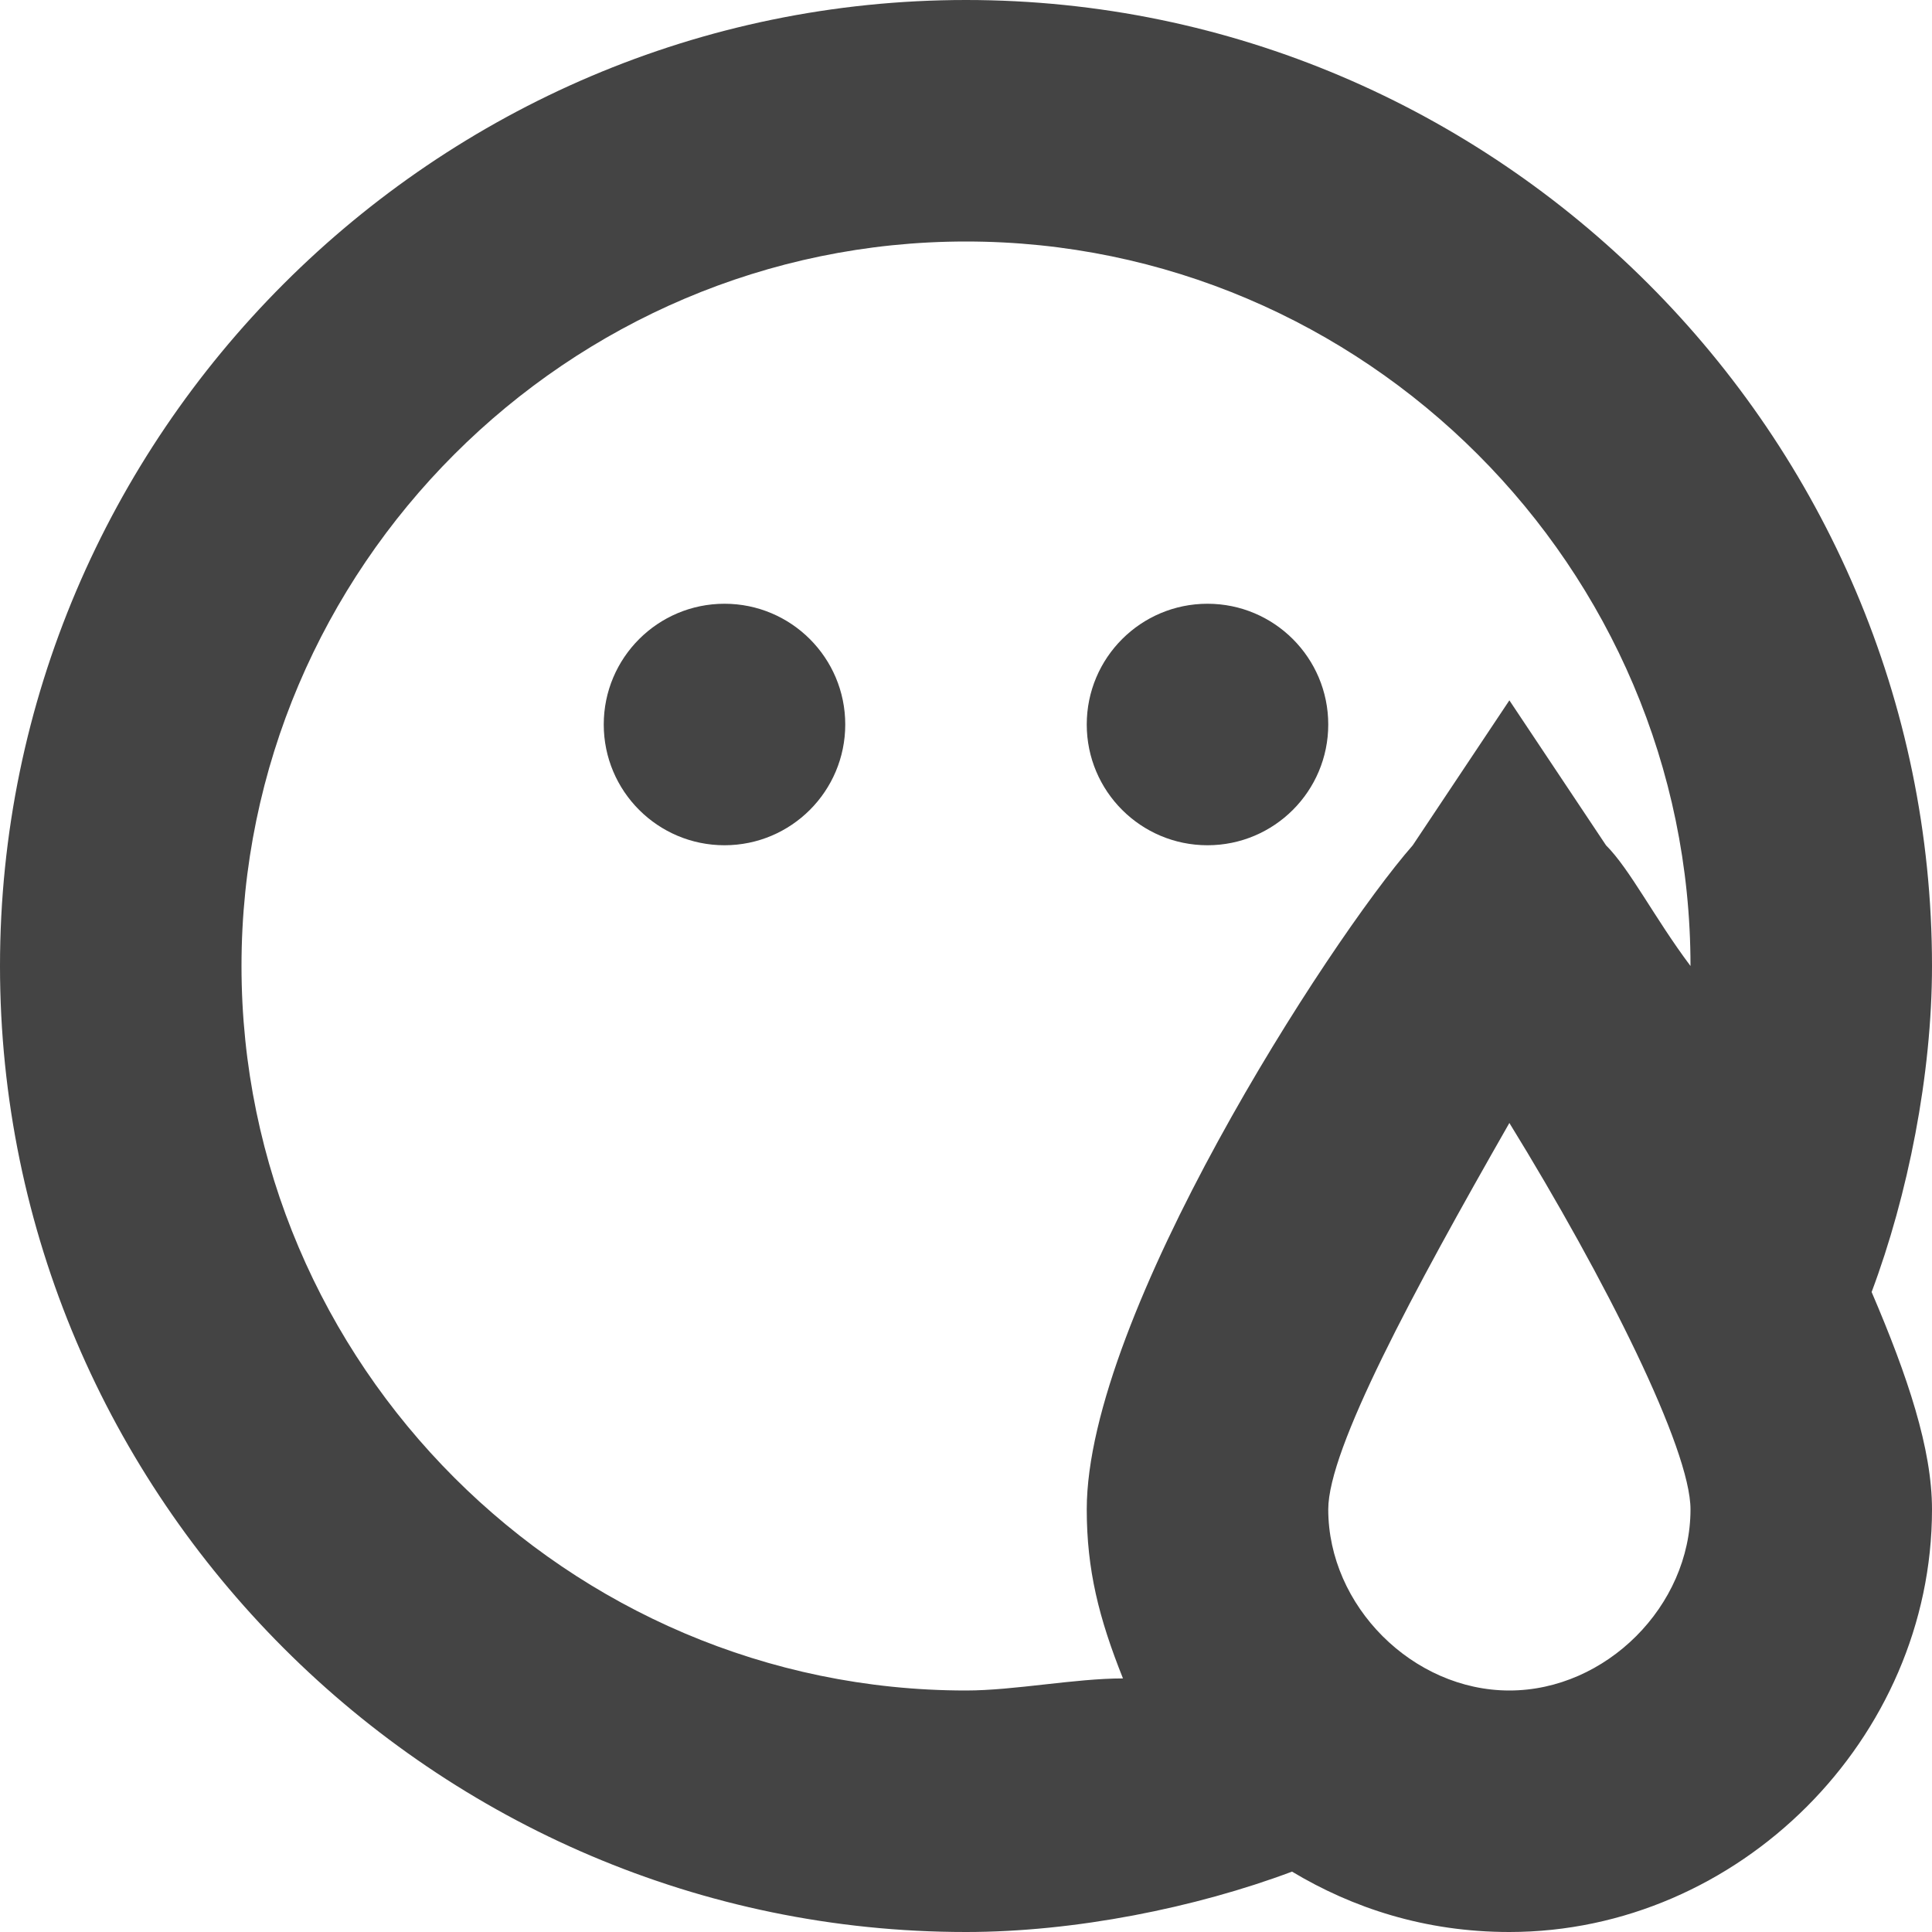 <?xml version="1.0" encoding="utf-8"?>
<!-- Generator: Adobe Illustrator 19.0.1, SVG Export Plug-In . SVG Version: 6.00 Build 0)  -->
<!DOCTYPE svg PUBLIC "-//W3C//DTD SVG 1.1//EN" "http://www.w3.org/Graphics/SVG/1.1/DTD/svg11.dtd">
<svg version="1.1" id="Layer_1" xmlns="http://www.w3.org/2000/svg" xmlns:xlink="http://www.w3.org/1999/xlink" x="0px" y="0px"
	 width="16px" height="16px" viewBox="0 0 16 16" enable-background="new 0 0 16 16" xml:space="preserve">
<path fill="#444444" d="M16,8c0-4.4-3.6-8-8-8S0,3.6,0,8s3.6,8,8,8c0.9,0,1.9-0.2,2.7-0.5c0.5,0.3,1.1,0.5,1.8,0.5
	c1.9,0,3.5-1.6,3.5-3.5c0-0.5-0.2-1.1-0.5-1.8C15.8,9.9,16,8.9,16,8z M2,8c0-3.3,2.7-6,6-6c3.3,0,6,2.7,6,6c-0.3-0.4-0.5-0.8-0.7-1
	l-0.8-1.2l-0.8,1.2C11,7.8,9,10.9,9,12.5c0,0.5,0.1,0.9,0.3,1.4C8.9,13.9,8.4,14,8,14C4.7,14,2,11.3,2,8z M12.5,14
	c-0.8,0-1.5-0.7-1.5-1.5c0-0.5,0.7-1.8,1.5-3.2c0.8,1.3,1.5,2.7,1.5,3.2C14,13.3,13.3,14,12.5,14z"/>
<circle data-color="color-2" fill="#444444" cx="6" cy="6" r="1"/>
<circle data-color="color-2" fill="#444444" cx="10" cy="6" r="1"/>
</svg>
